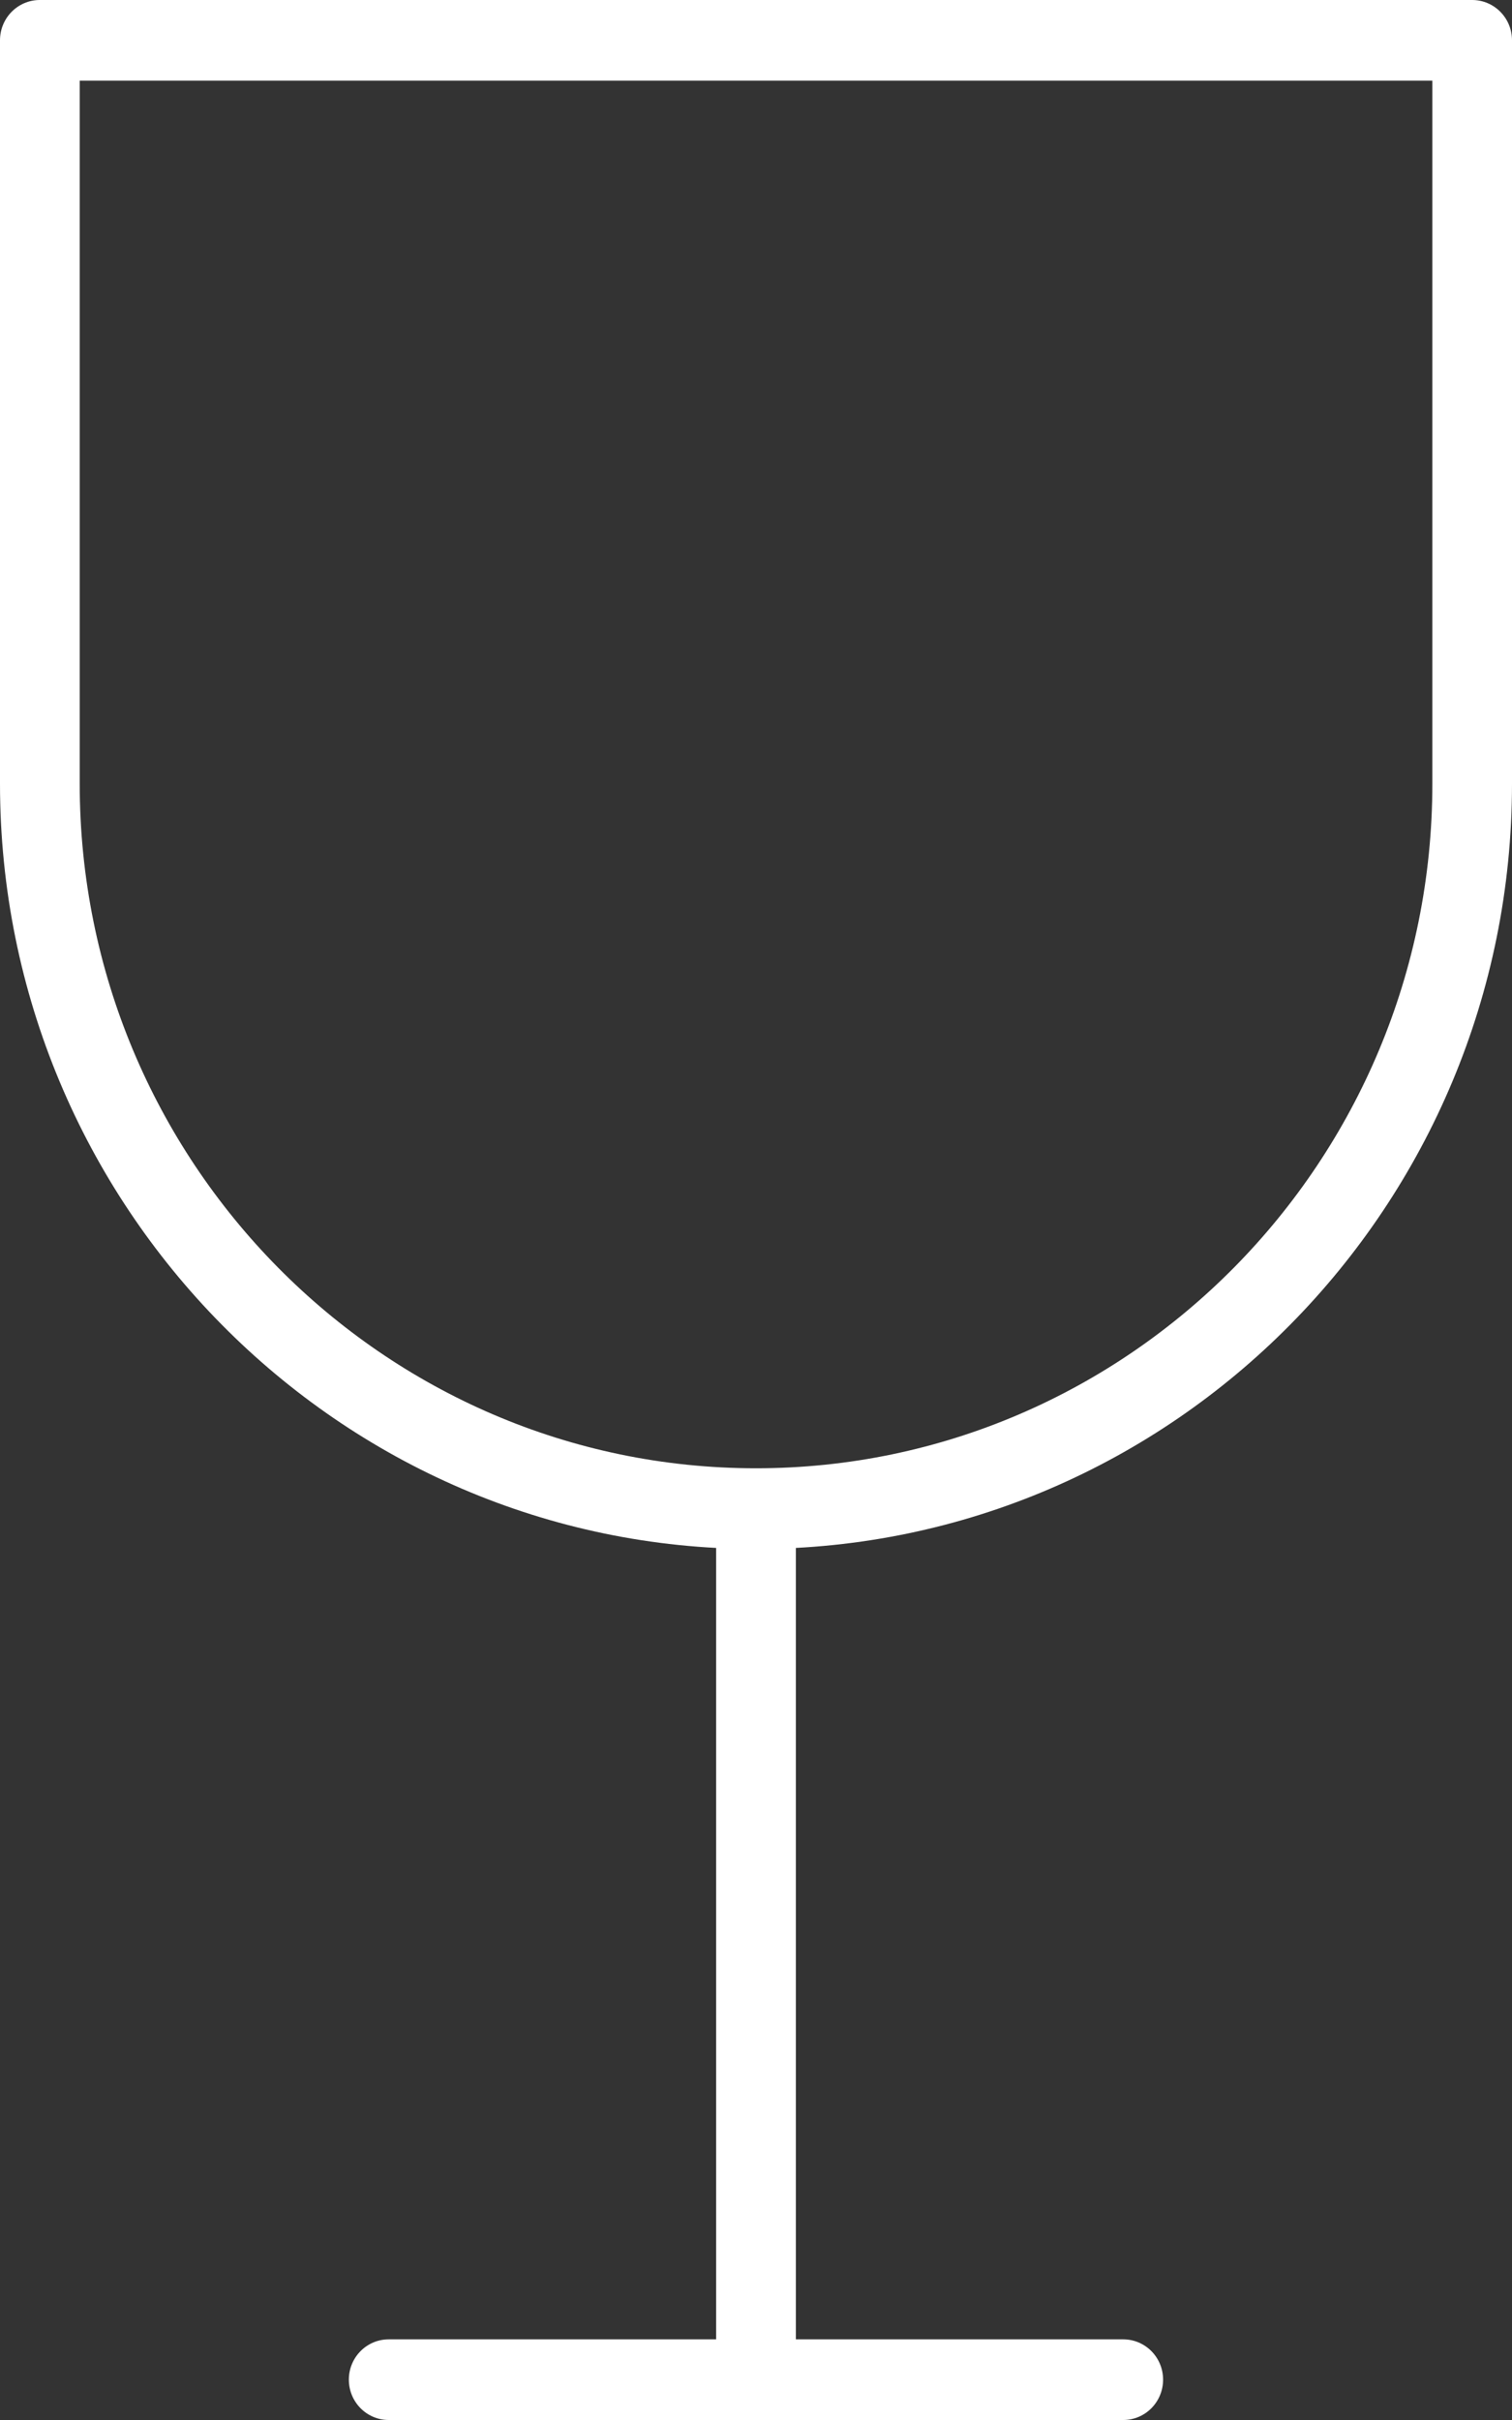 <svg width="25" height="40" viewBox="0 0 25 40" fill="none" xmlns="http://www.w3.org/2000/svg">
<rect x="0" y="0" width="25" height="40" fill="#333333" stroke="none"/>
<path d="M1.318 1.333V12.954C1.318 19.193 6.334 24.269 12.5 24.269C18.666 24.269 23.683 19.193 23.683 12.954V1.333H1.318ZM12.5 25.603C5.607 25.603 0 19.928 0 12.954V0.666C0 0.298 0.295 -2.48586e-05 0.658 -2.48586e-05H24.341C24.705 -2.48586e-05 25 0.298 25 0.666V12.954C25 19.928 19.393 25.603 12.5 25.603Z" fill="white"/>
<path d="M12.5 40C12.136 40 11.841 39.702 11.841 39.333V24.936C11.841 24.568 12.136 24.27 12.5 24.27C12.864 24.27 13.159 24.568 13.159 24.936V39.333C13.159 39.702 12.864 40 12.5 40Z" fill="white"/>
<path d="M18.572 40H6.427C6.063 40 5.768 39.702 5.768 39.333C5.768 38.965 6.063 38.667 6.427 38.667H18.572C18.936 38.667 19.231 38.965 19.231 39.333C19.231 39.702 18.936 40 18.572 40Z" fill="white"/>
</svg>
